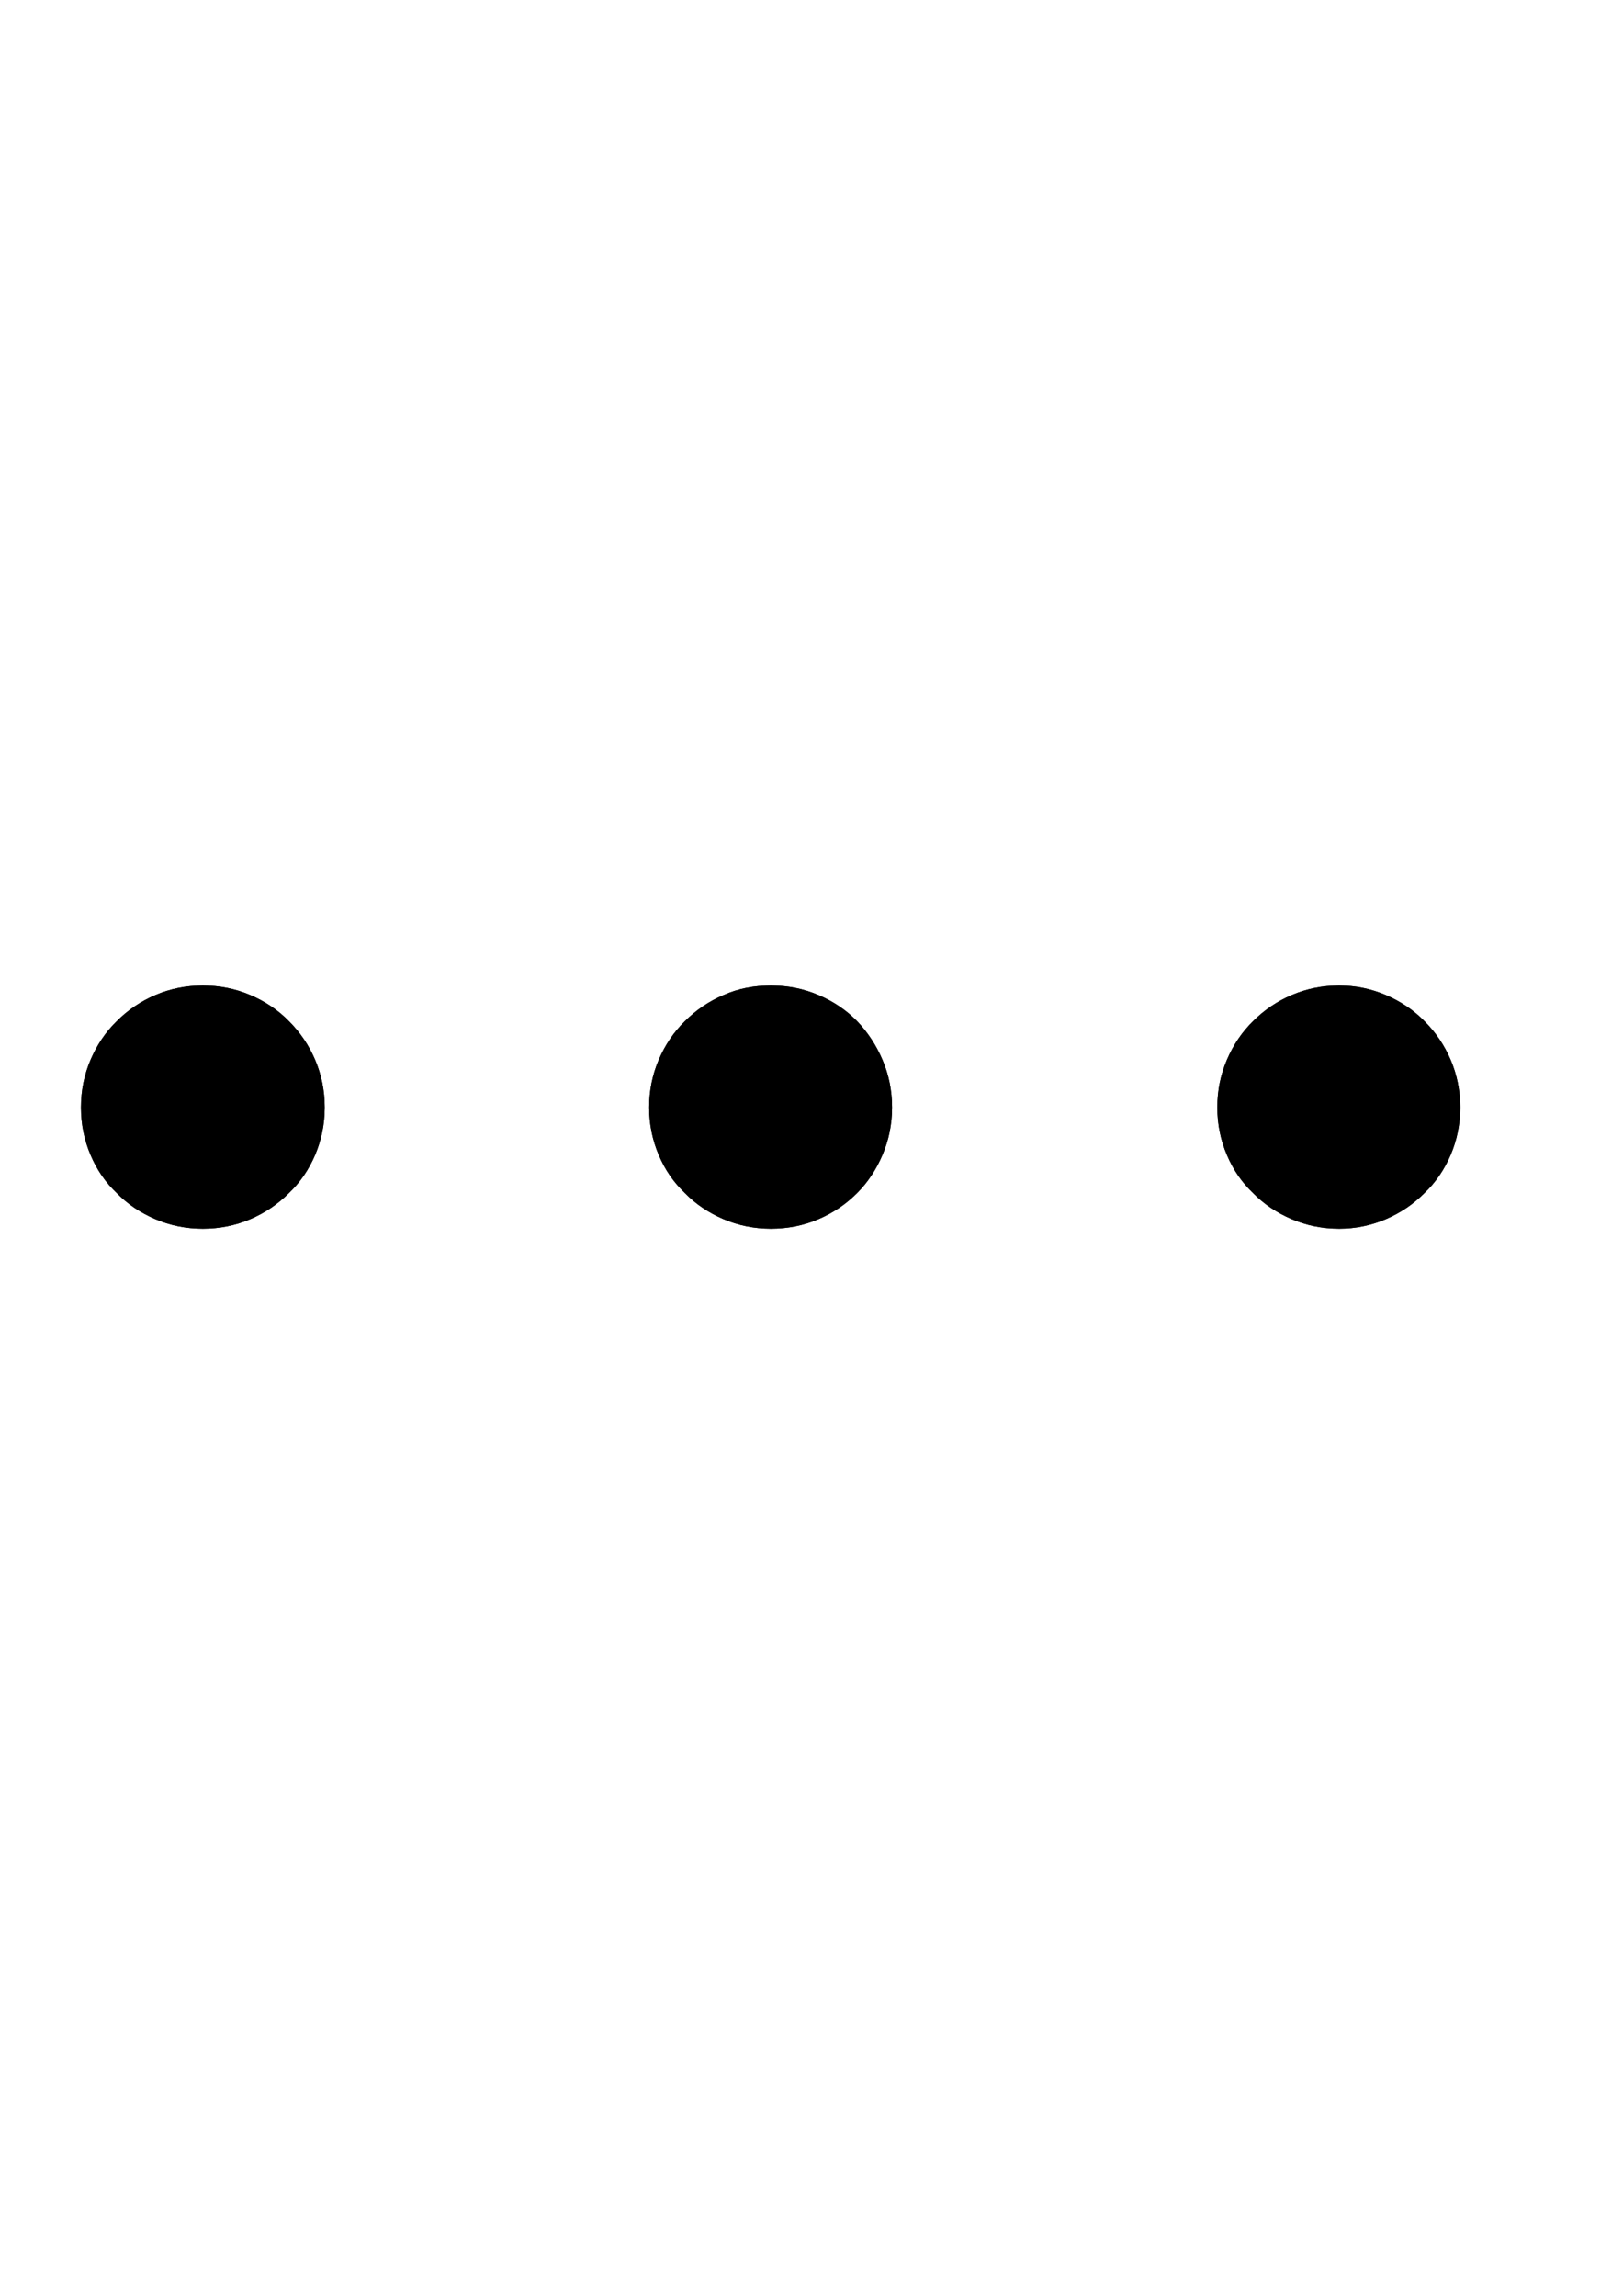 <?xml version="1.0" encoding="utf-8"?>
<!-- Generator: Adobe Illustrator 27.2.0, SVG Export Plug-In . SVG Version: 6.00 Build 0)  -->
<svg version="1.1" id="Layer_1" focusable="false" xmlns="http://www.w3.org/2000/svg" xmlns:xlink="http://www.w3.org/1999/xlink"
	 x="0px" y="0px" viewBox="0 0 595.3 841.9" style="enable-background:new 0 0 595.3 841.9;" xml:space="preserve">
<path d="M74.4,361.4c6.2,0,12,1.2,17.4,3.5c5.4,2.3,10.2,5.5,14.2,9.6c4.1,4.1,7.3,8.8,9.6,14.2c2.3,5.4,3.5,11.2,3.5,17.4
	s-1.2,12-3.5,17.4c-2.3,5.4-5.5,10.1-9.6,14c-4.1,4.1-8.8,7.3-14.2,9.6c-5.4,2.3-11.2,3.5-17.4,3.5c-6.2,0-12-1.2-17.4-3.5
	s-10.2-5.5-14.2-9.6c-4.1-3.9-7.3-8.5-9.6-14c-2.3-5.4-3.5-11.2-3.5-17.4s1.2-12,3.5-17.4c2.3-5.4,5.5-10.2,9.6-14.2
	c4.1-4.1,8.8-7.3,14.2-9.6S68.2,361.4,74.4,361.4 M282.8,361.4c6.2,0,12,1.2,17.4,3.5c5.4,2.3,10.2,5.5,14.2,9.6
	c3.9,4.1,7,8.8,9.3,14.2c2.3,5.4,3.5,11.2,3.5,17.4s-1.2,12-3.5,17.4c-2.3,5.4-5.4,10.1-9.3,14c-4.1,4.1-8.8,7.3-14.2,9.6
	c-5.4,2.3-11.2,3.5-17.4,3.5s-12-1.2-17.4-3.5c-5.4-2.3-10.2-5.5-14.2-9.6c-4.1-3.9-7.3-8.5-9.6-14c-2.3-5.4-3.5-11.2-3.5-17.4
	s1.2-12,3.5-17.4c2.3-5.4,5.5-10.2,9.6-14.2c4.1-4.1,8.8-7.3,14.2-9.6C270.8,362.5,276.6,361.4,282.8,361.4 M491.2,361.4
	c6,0,11.7,1.2,17.1,3.5c5.4,2.3,10.2,5.5,14.2,9.6c4.1,4.1,7.3,8.8,9.6,14.2c2.3,5.4,3.5,11.2,3.5,17.4s-1.2,12-3.5,17.4
	c-2.3,5.4-5.5,10.1-9.6,14c-4.1,4.1-8.8,7.3-14.2,9.6c-5.4,2.3-11.1,3.5-17.1,3.5c-6.2,0-12-1.2-17.4-3.5s-10.2-5.5-14.2-9.6
	c-4.1-3.9-7.3-8.5-9.6-14c-2.3-5.4-3.5-11.2-3.5-17.4s1.2-12,3.5-17.4c2.3-5.4,5.5-10.2,9.6-14.2c4.1-4.1,8.8-7.3,14.2-9.6
	S485,361.4,491.2,361.4z"/>
<path d="M74.4,361.4c6.2,0,12,1.2,17.4,3.5c5.4,2.3,10.2,5.5,14.2,9.6c4.1,4.1,7.3,8.8,9.6,14.2c2.3,5.4,3.5,11.2,3.5,17.4
	s-1.2,12-3.5,17.4c-2.3,5.4-5.5,10.1-9.6,14c-4.1,4.1-8.8,7.3-14.2,9.6c-5.4,2.3-11.2,3.5-17.4,3.5c-6.2,0-12-1.2-17.4-3.5
	s-10.2-5.5-14.2-9.6c-4.1-3.9-7.3-8.5-9.6-14c-2.3-5.4-3.5-11.2-3.5-17.4s1.2-12,3.5-17.4c2.3-5.4,5.5-10.2,9.6-14.2
	c4.1-4.1,8.8-7.3,14.2-9.6S68.2,361.4,74.4,361.4 M282.8,361.4c6.2,0,12,1.2,17.4,3.5c5.4,2.3,10.2,5.5,14.2,9.6
	c3.9,4.1,7,8.8,9.3,14.2c2.3,5.4,3.5,11.2,3.5,17.4s-1.2,12-3.5,17.4c-2.3,5.4-5.4,10.1-9.3,14c-4.1,4.1-8.8,7.3-14.2,9.6
	c-5.4,2.3-11.2,3.5-17.4,3.5s-12-1.2-17.4-3.5c-5.4-2.3-10.2-5.5-14.2-9.6c-4.1-3.9-7.3-8.5-9.6-14c-2.3-5.4-3.5-11.2-3.5-17.4
	s1.2-12,3.5-17.4c2.3-5.4,5.5-10.2,9.6-14.2c4.1-4.1,8.8-7.3,14.2-9.6C270.8,362.5,276.6,361.4,282.8,361.4 M491.2,361.4
	c6,0,11.7,1.2,17.1,3.5c5.4,2.3,10.2,5.5,14.2,9.6c4.1,4.1,7.3,8.8,9.6,14.2c2.3,5.4,3.5,11.2,3.5,17.4s-1.2,12-3.5,17.4
	c-2.3,5.4-5.5,10.1-9.6,14c-4.1,4.1-8.8,7.3-14.2,9.6c-5.4,2.3-11.1,3.5-17.1,3.5c-6.2,0-12-1.2-17.4-3.5s-10.2-5.5-14.2-9.6
	c-4.1-3.9-7.3-8.5-9.6-14c-2.3-5.4-3.5-11.2-3.5-17.4s1.2-12,3.5-17.4c2.3-5.4,5.5-10.2,9.6-14.2c4.1-4.1,8.8-7.3,14.2-9.6
	S485,361.4,491.2,361.4z"/>
</svg>

